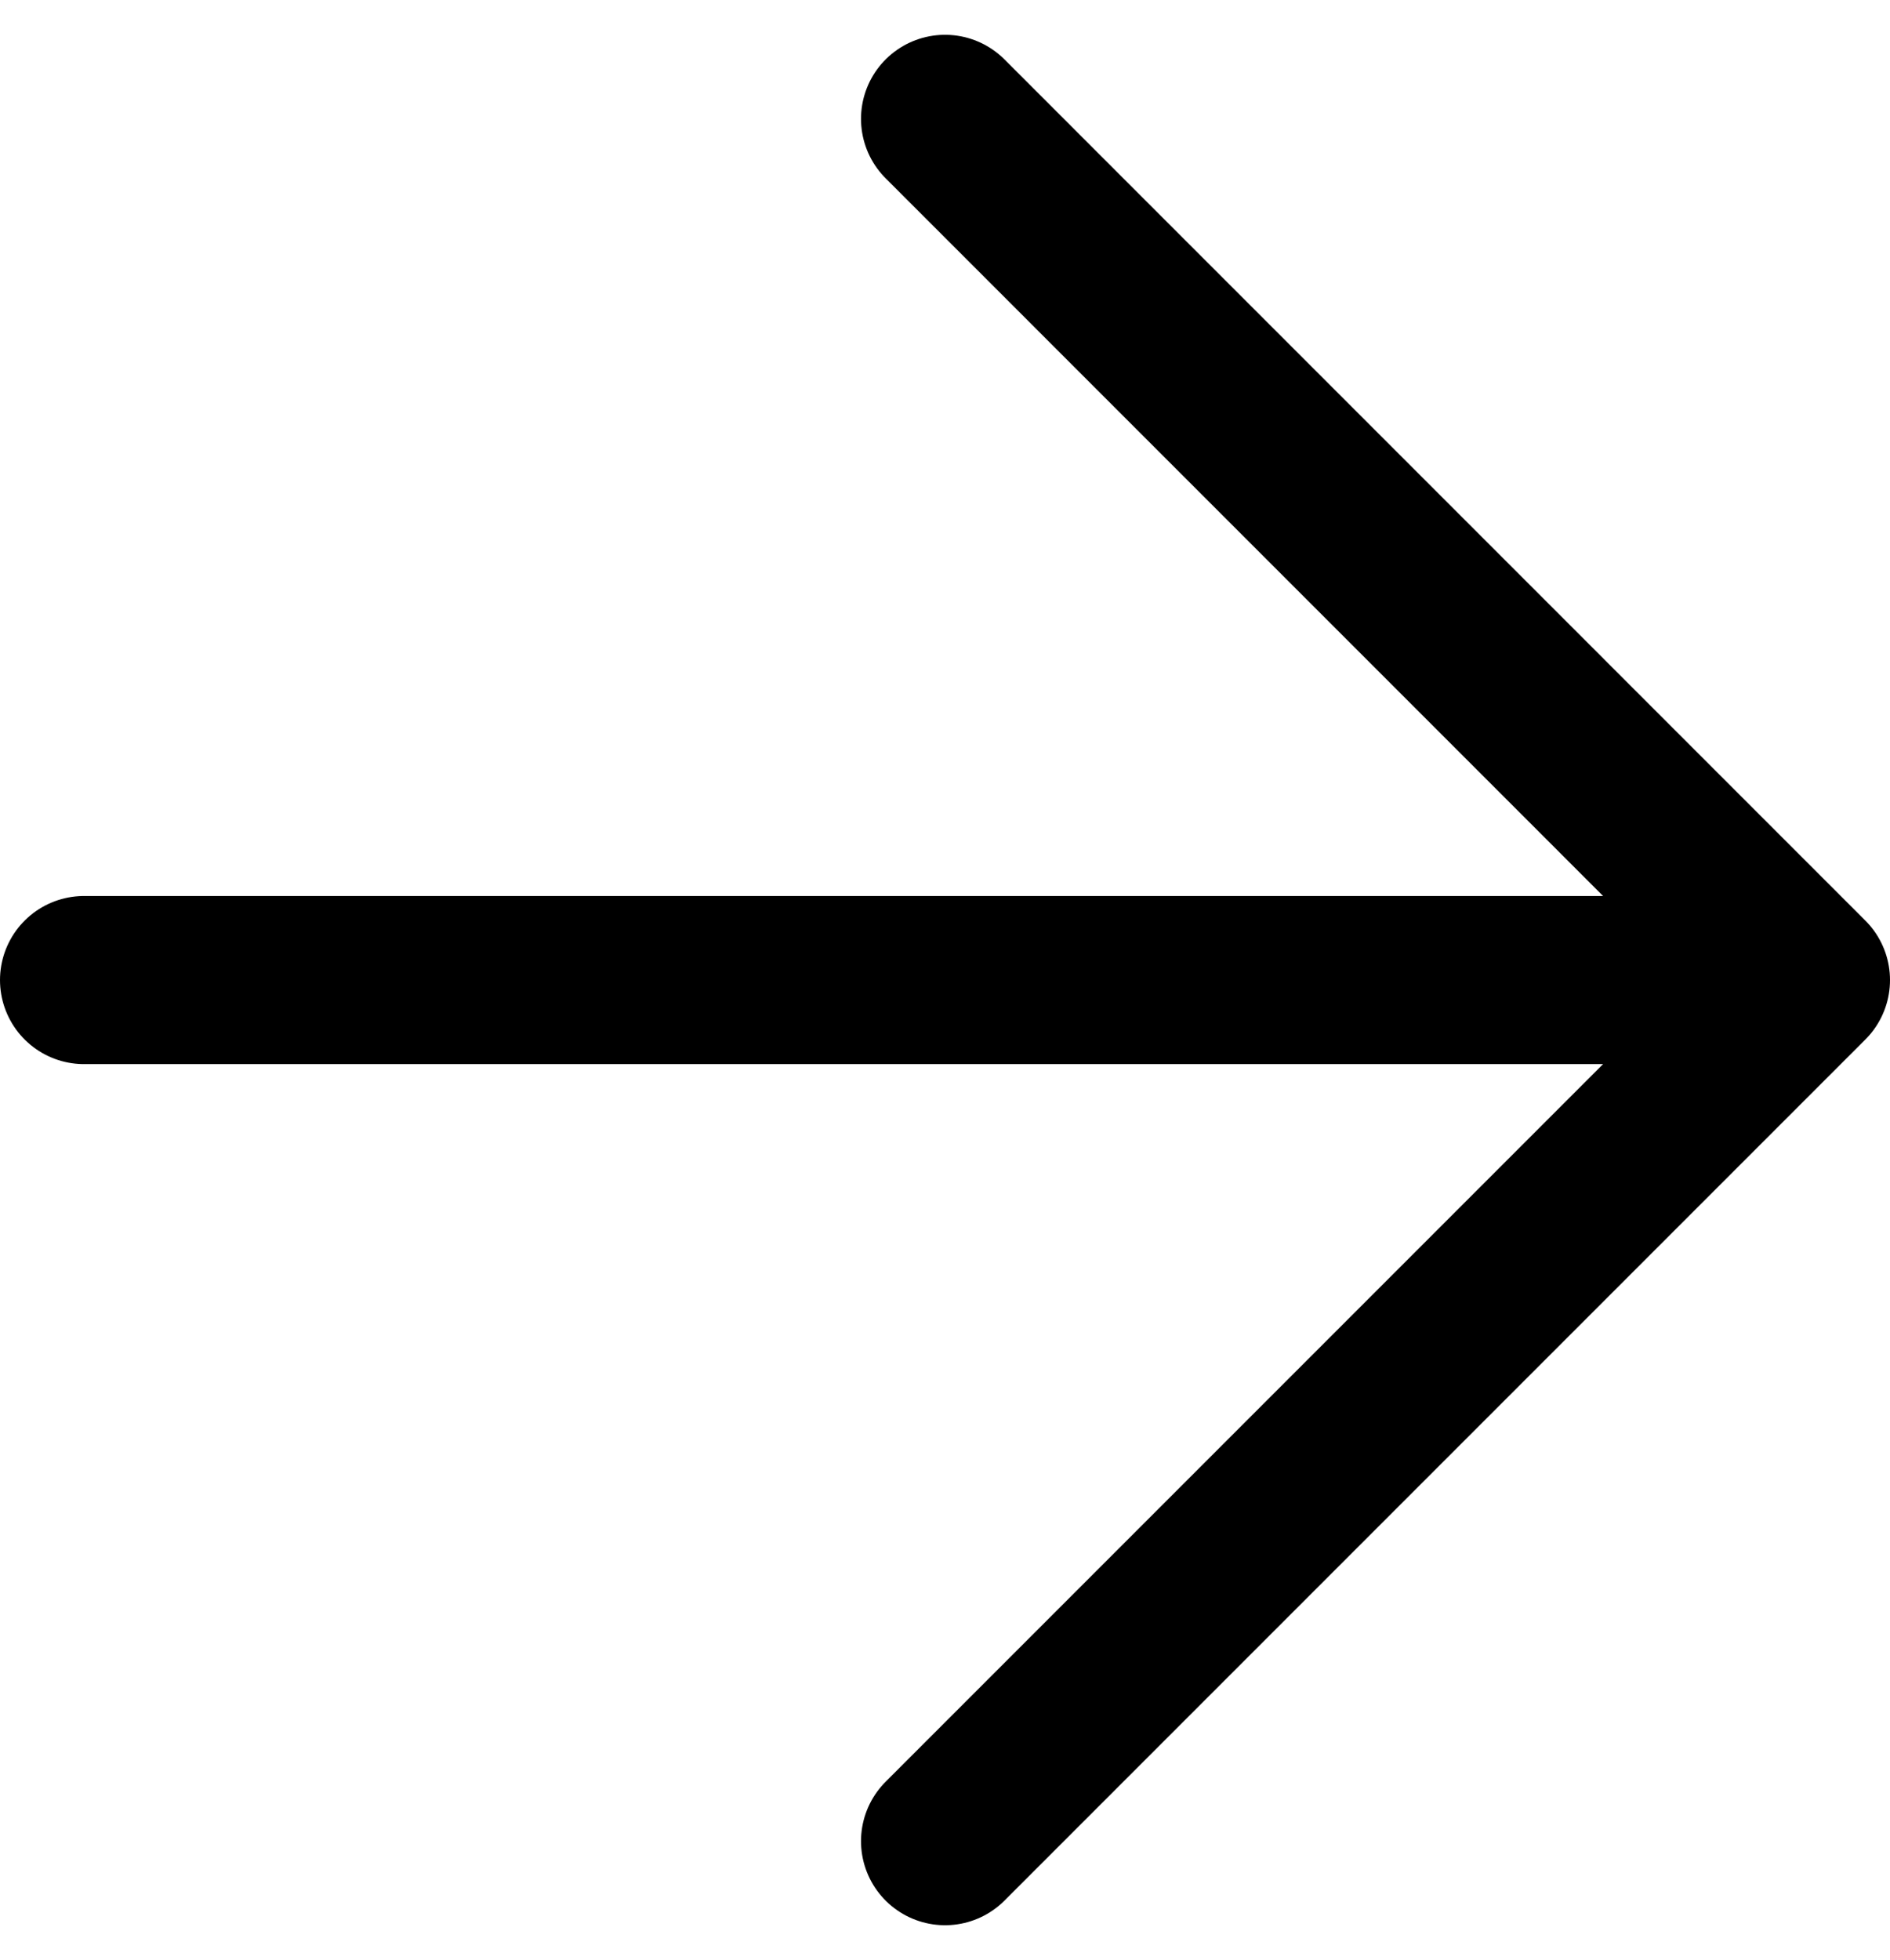 <svg xmlns="http://www.w3.org/2000/svg" width="22.491" height="23.319" viewBox="0 0 22.491 23.319">
  <path id="Icon_feather-arrow-right" data-name="Icon feather-arrow-right" d="M3.333,13.579H23.824M13.579,3.333,23.824,13.579,13.579,23.824" transform="translate(-2.333 -1.919)" fill="none" stroke="#000" stroke-linecap="round" stroke-linejoin="round" stroke-width="2"/>
</svg>
